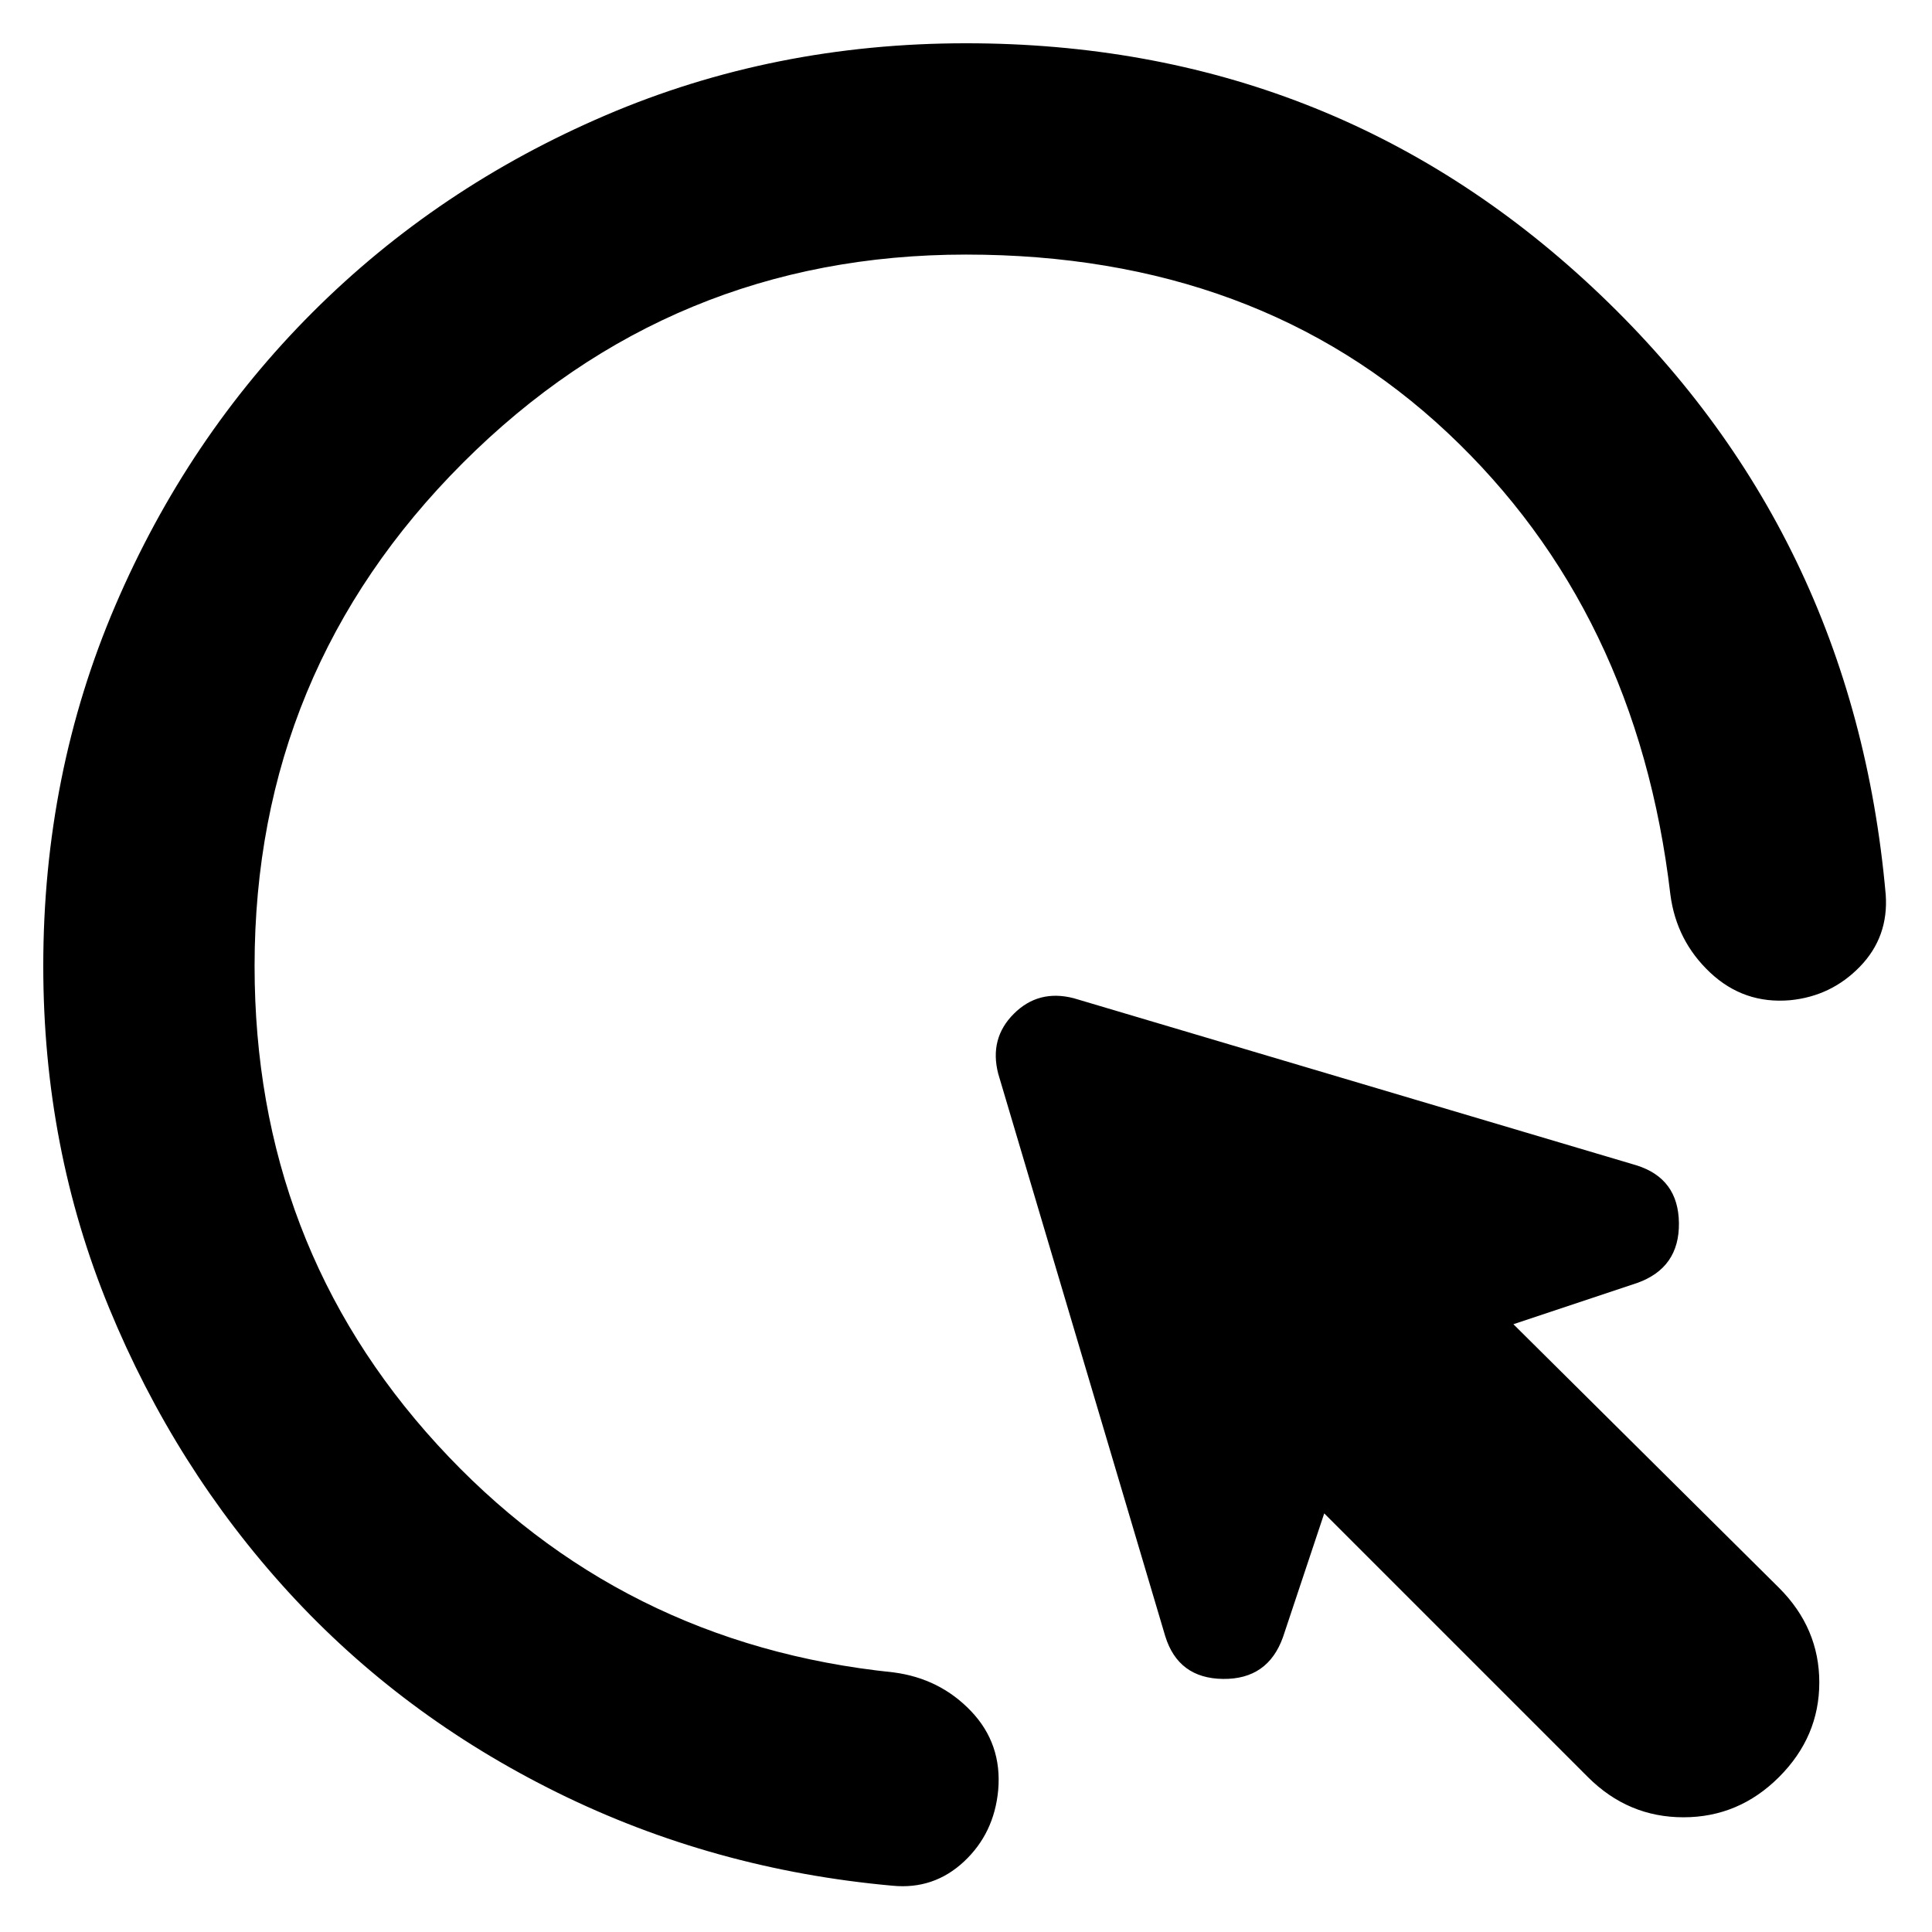 <svg xmlns="http://www.w3.org/2000/svg" height="24" viewBox="0 -960 960 960" width="24"><path d="M789-77 658-208l-20.5 61.5q-7.5 21-29.75 20.75T579-147l-83-279.5q-4.5-17.5 7.75-29.75T533.5-464L813-381q21 6.5 21.25 28.75T813.5-322.5L752-302l132 131q20 20 20 47t-20 47q-20 20-47.5 20T789-77ZM480-833.5q-146.5 0-250 103.5T126.5-480q0 138.5 90.75 237.75T444-129q23 3 38.5 19.25T496-70.5Q494-49 479-35t-35.5 12q-89-8-166.5-46.25T143.25-169q-56.25-61.5-89-141T21.5-480q0-95.5 35.75-179t98-145.75Q217.5-867 301-902.75t179-35.75q181.5 0 311.25 121.25T937-515.5q1.5 21-12.75 35.75T889.5-463q-23 2-39.75-13.75T830-515.5q-16.5-141-110.75-229.5T480-833.5Z"/></svg>